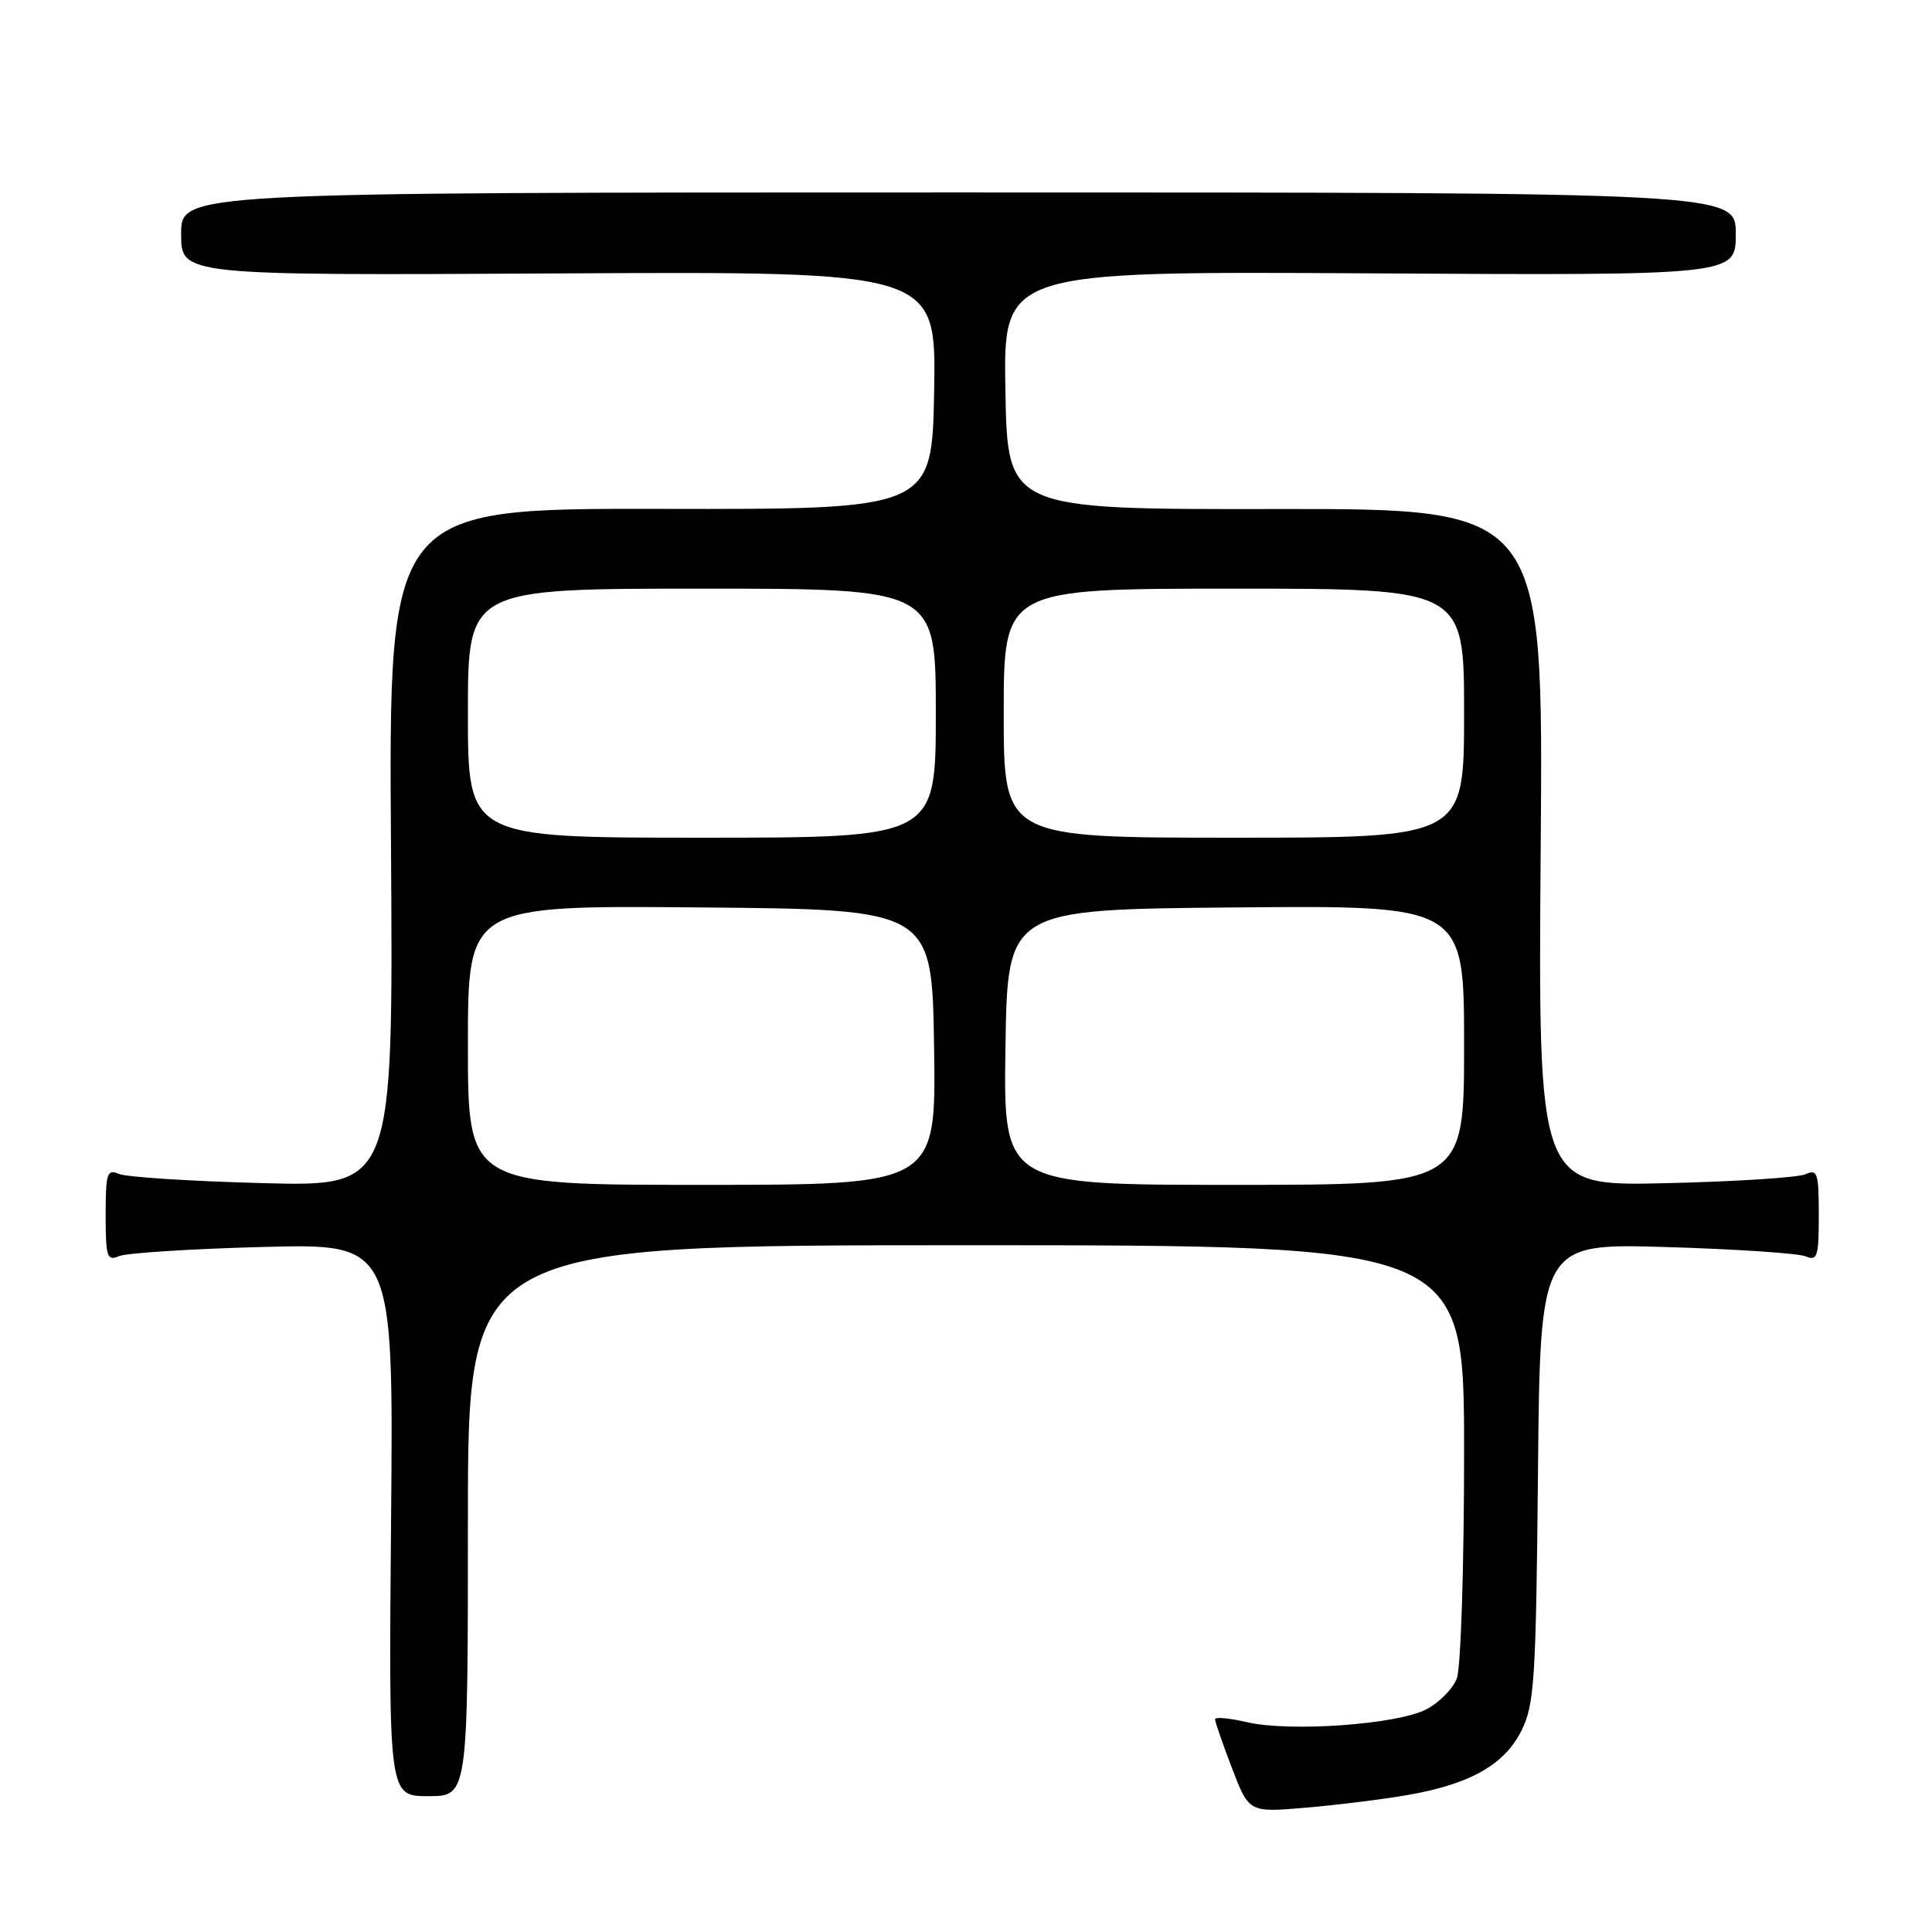 <?xml version="1.0" encoding="UTF-8" standalone="no"?>
<!DOCTYPE svg PUBLIC "-//W3C//DTD SVG 1.1//EN" "http://www.w3.org/Graphics/SVG/1.1/DTD/svg11.dtd" >
<svg xmlns="http://www.w3.org/2000/svg" xmlns:xlink="http://www.w3.org/1999/xlink" version="1.1" viewBox="0 0 256 256">
 <g >
 <path fill="currentColor"
d=" M 186.45 237.86 C 194.77 236.43 199.36 233.84 201.61 229.30 C 203.32 225.87 203.53 222.53 203.79 195.12 C 204.08 164.75 204.08 164.75 220.79 165.24 C 229.98 165.51 238.29 166.07 239.25 166.47 C 240.81 167.13 241.00 166.53 241.00 161.00 C 241.00 155.44 240.82 154.87 239.25 155.59 C 238.29 156.03 229.92 156.57 220.65 156.78 C 203.81 157.17 203.81 157.17 204.15 112.28 C 204.50 67.40 204.50 67.40 169.00 67.45 C 133.50 67.50 133.50 67.50 133.22 51.72 C 132.95 35.94 132.95 35.94 181.47 36.22 C 230.00 36.50 230.00 36.50 230.00 31.00 C 230.00 25.50 230.00 25.50 127.00 25.50 C 24.00 25.50 24.00 25.50 24.00 31.00 C 24.00 36.50 24.00 36.50 74.03 36.23 C 124.05 35.96 124.05 35.96 123.78 51.73 C 123.50 67.50 123.50 67.50 87.50 67.43 C 51.50 67.37 51.50 67.37 51.81 112.30 C 52.11 157.23 52.11 157.23 34.81 156.77 C 25.29 156.52 16.71 155.97 15.75 155.55 C 14.19 154.87 14.00 155.46 14.00 161.00 C 14.00 166.54 14.19 167.13 15.75 166.45 C 16.71 166.03 25.29 165.48 34.82 165.23 C 52.14 164.77 52.14 164.77 51.82 201.39 C 51.50 238.00 51.50 238.00 56.75 238.00 C 62.00 238.00 62.00 238.00 62.00 201.50 C 62.00 165.00 62.00 165.00 128.00 165.00 C 194.00 165.00 194.00 165.00 194.00 192.43 C 194.00 207.52 193.57 221.00 193.04 222.39 C 192.52 223.77 190.69 225.62 188.99 226.50 C 185.12 228.51 170.91 229.52 165.25 228.20 C 162.91 227.66 161.00 227.48 161.00 227.82 C 161.00 228.15 162.01 231.06 163.25 234.30 C 165.50 240.17 165.50 240.17 173.00 239.53 C 177.12 239.18 183.18 238.43 186.45 237.86 Z  M 62.00 138.49 C 62.00 119.97 62.00 119.97 92.75 120.24 C 123.50 120.50 123.50 120.50 123.77 138.75 C 124.05 157.00 124.05 157.00 93.02 157.00 C 62.00 157.00 62.00 157.00 62.00 138.49 Z  M 133.23 138.75 C 133.50 120.50 133.50 120.50 163.75 120.24 C 194.00 119.97 194.00 119.97 194.00 138.49 C 194.00 157.00 194.00 157.00 163.48 157.00 C 132.95 157.00 132.95 157.00 133.23 138.75 Z  M 62.00 94.50 C 62.00 78.00 62.00 78.00 93.00 78.00 C 124.00 78.00 124.00 78.00 124.00 94.50 C 124.00 111.00 124.00 111.00 93.00 111.00 C 62.00 111.00 62.00 111.00 62.00 94.50 Z  M 133.00 94.50 C 133.00 78.00 133.00 78.00 163.50 78.00 C 194.00 78.00 194.00 78.00 194.00 94.50 C 194.00 111.00 194.00 111.00 163.50 111.00 C 133.00 111.00 133.00 111.00 133.00 94.50 Z "/>
</g>
</svg>